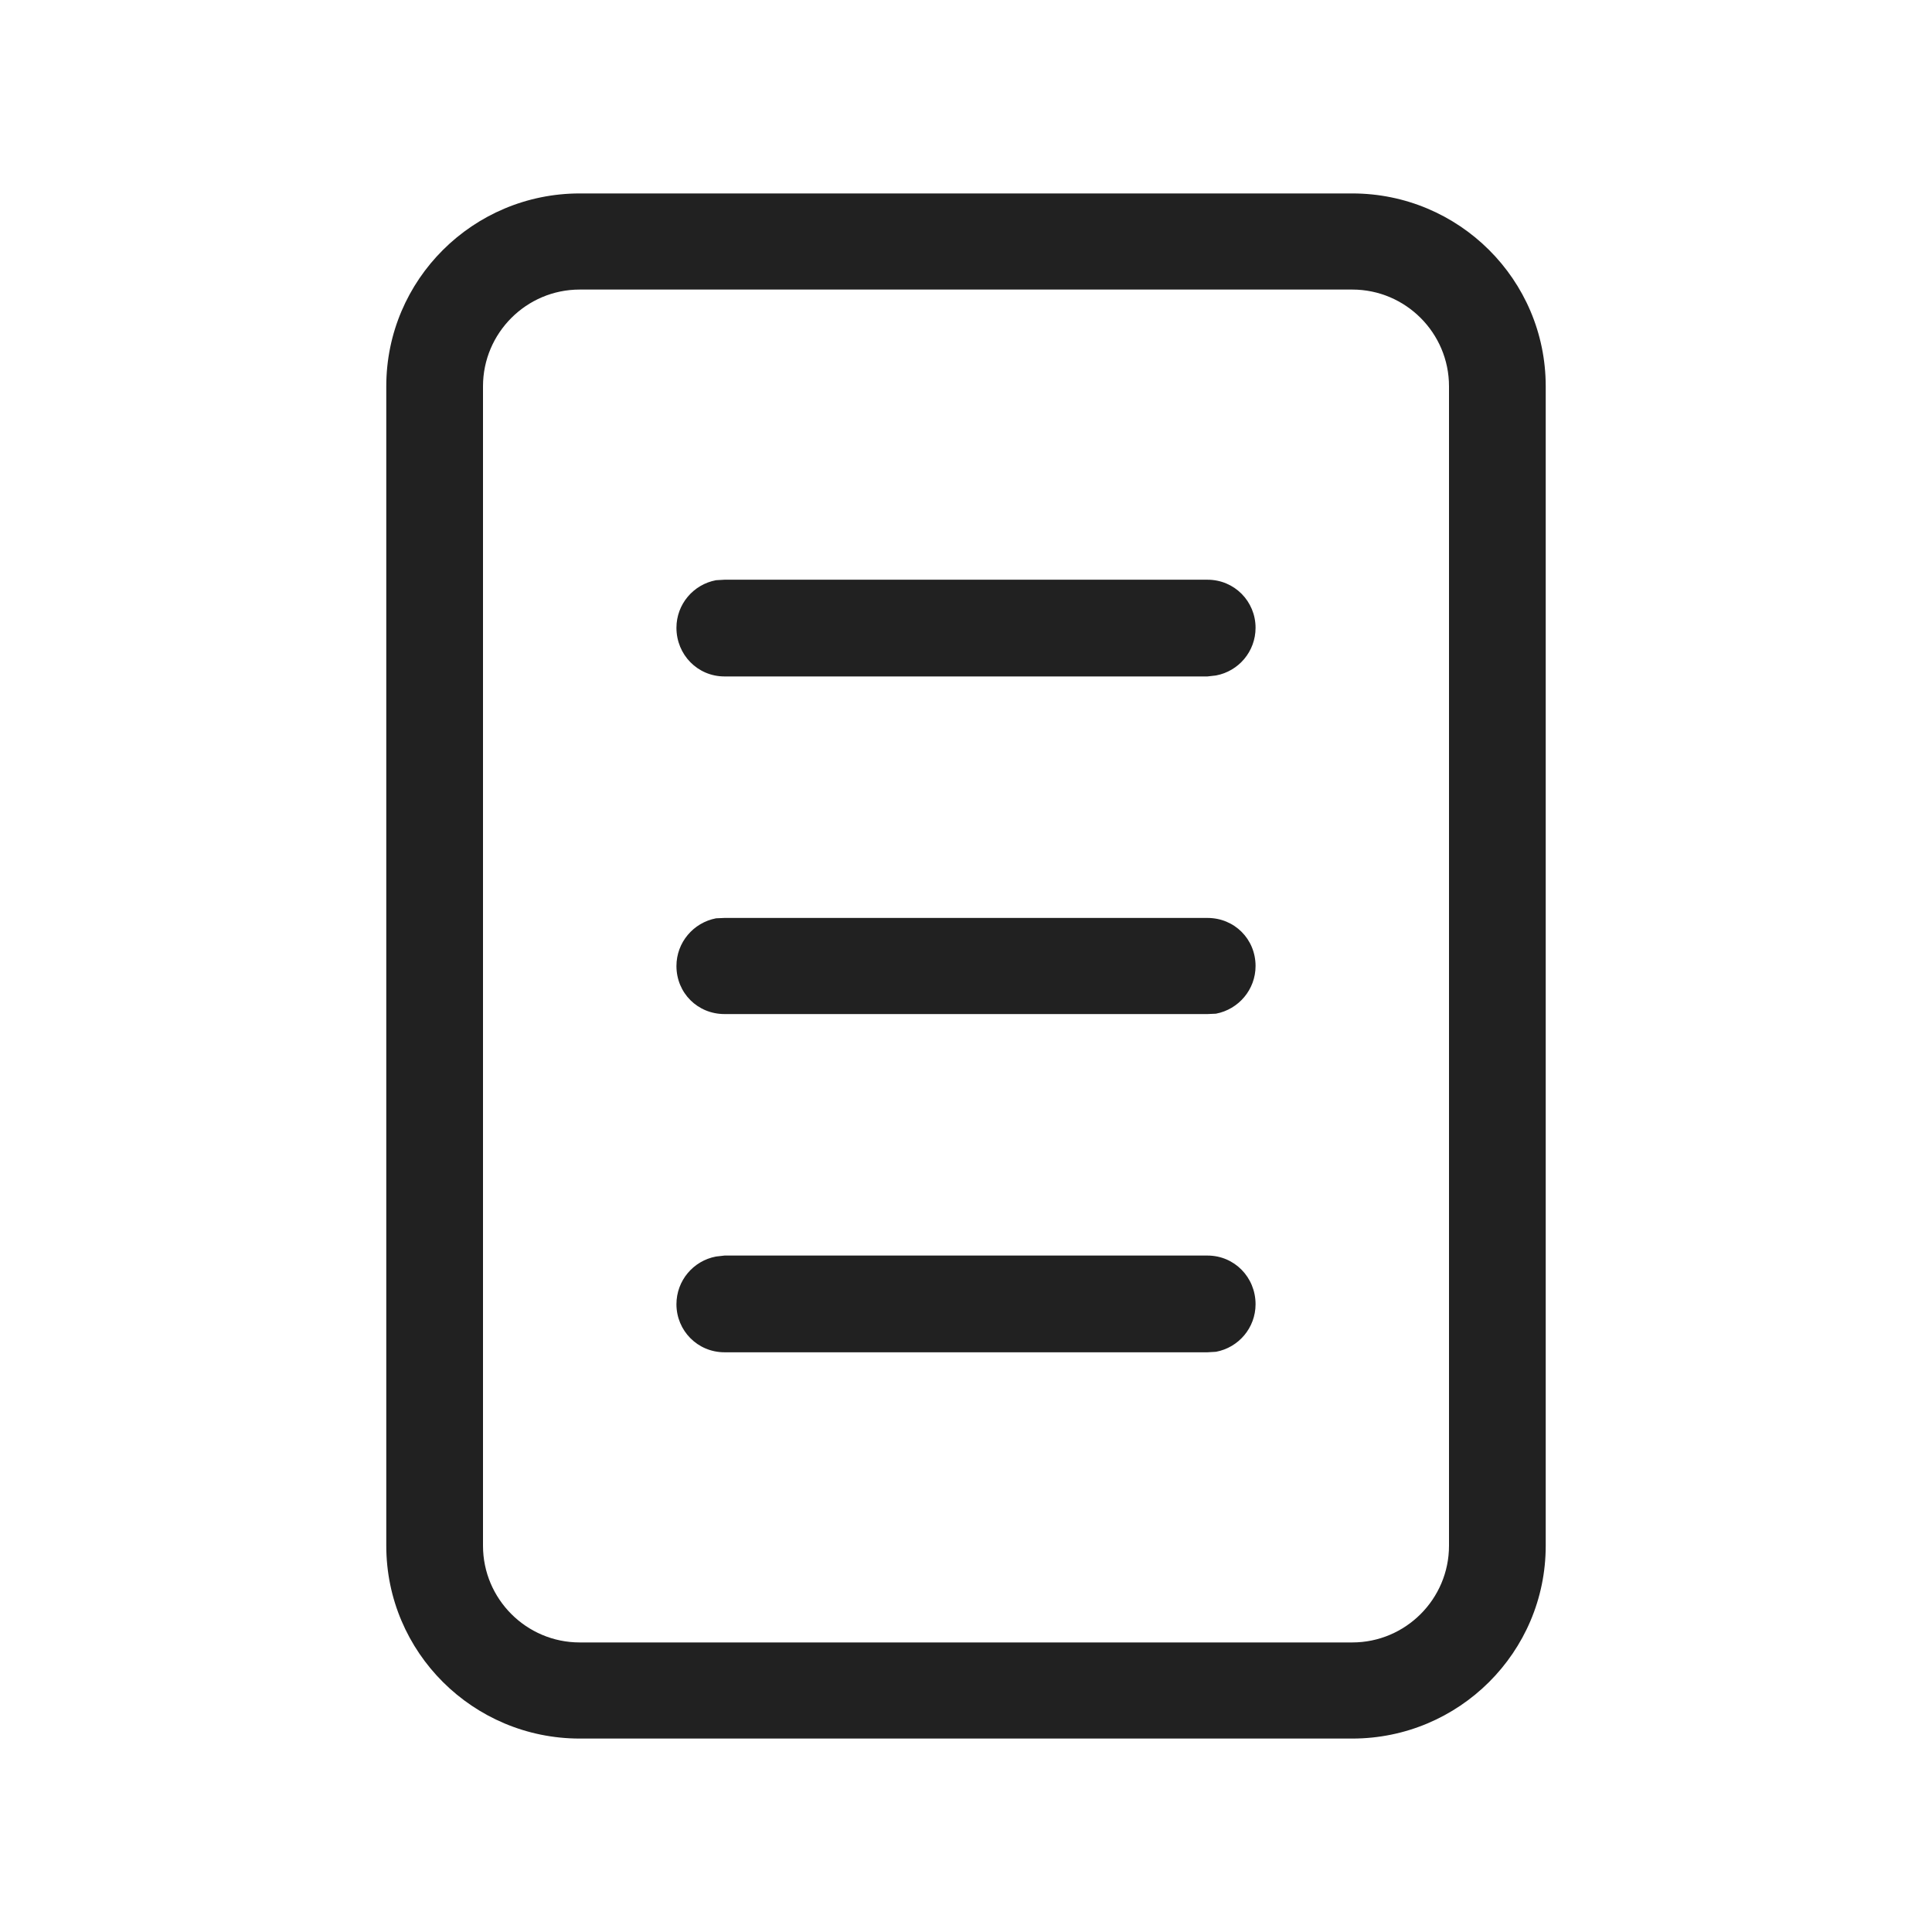 <?xml version="1.0" encoding="UTF-8"?>
<svg xmlns="http://www.w3.org/2000/svg" xmlns:xlink="http://www.w3.org/1999/xlink" width="16px" height="16px" viewBox="0 0 16 16" version="1.1">
<g id="surface1">
<path style=" stroke:none;fill-rule:nonzero;fill:rgb(12.941%,12.941%,12.941%);fill-opacity:1;" d="M 4.801 1.602 L 11.199 1.602 C 12.082 1.602 12.801 2.316 12.801 3.199 L 12.801 12.801 C 12.801 13.684 12.082 14.398 11.199 14.398 L 4.801 14.398 C 3.918 14.398 3.199 13.684 3.199 12.801 L 3.199 3.199 C 3.199 2.316 3.918 1.602 4.801 1.602 Z M 4.801 2.398 C 4.359 2.398 4 2.758 4 3.199 L 4 12.801 C 4 13.242 4.359 13.602 4.801 13.602 L 11.199 13.602 C 11.641 13.602 12 13.242 12 12.801 L 12 3.199 C 12 2.758 11.641 2.398 11.199 2.398 Z M 4.801 2.398 "/>
<path style=" stroke:none;fill-rule:nonzero;fill:rgb(12.941%,12.941%,12.941%);fill-opacity:1;" d="M 10.398 5.199 C 10.398 5.395 10.258 5.559 10.07 5.594 L 10 5.602 L 6 5.602 C 5.777 5.602 5.602 5.422 5.602 5.199 C 5.602 5.004 5.742 4.84 5.93 4.805 L 6 4.801 L 10 4.801 C 10.223 4.801 10.398 4.98 10.398 5.199 Z M 10.398 8 C 10.398 8.195 10.258 8.359 10.07 8.395 L 10 8.398 L 6 8.398 C 5.777 8.398 5.602 8.223 5.602 8 C 5.602 7.805 5.742 7.641 5.93 7.605 L 6 7.602 L 10 7.602 C 10.223 7.602 10.398 7.777 10.398 8 Z M 10.398 10.801 C 10.398 10.996 10.258 11.16 10.07 11.195 L 10 11.199 L 6 11.199 C 5.777 11.199 5.602 11.02 5.602 10.801 C 5.602 10.605 5.742 10.441 5.93 10.406 L 6 10.398 L 10 10.398 C 10.223 10.398 10.398 10.578 10.398 10.801 Z M 10.398 10.801 "/>
</g>
</svg>
